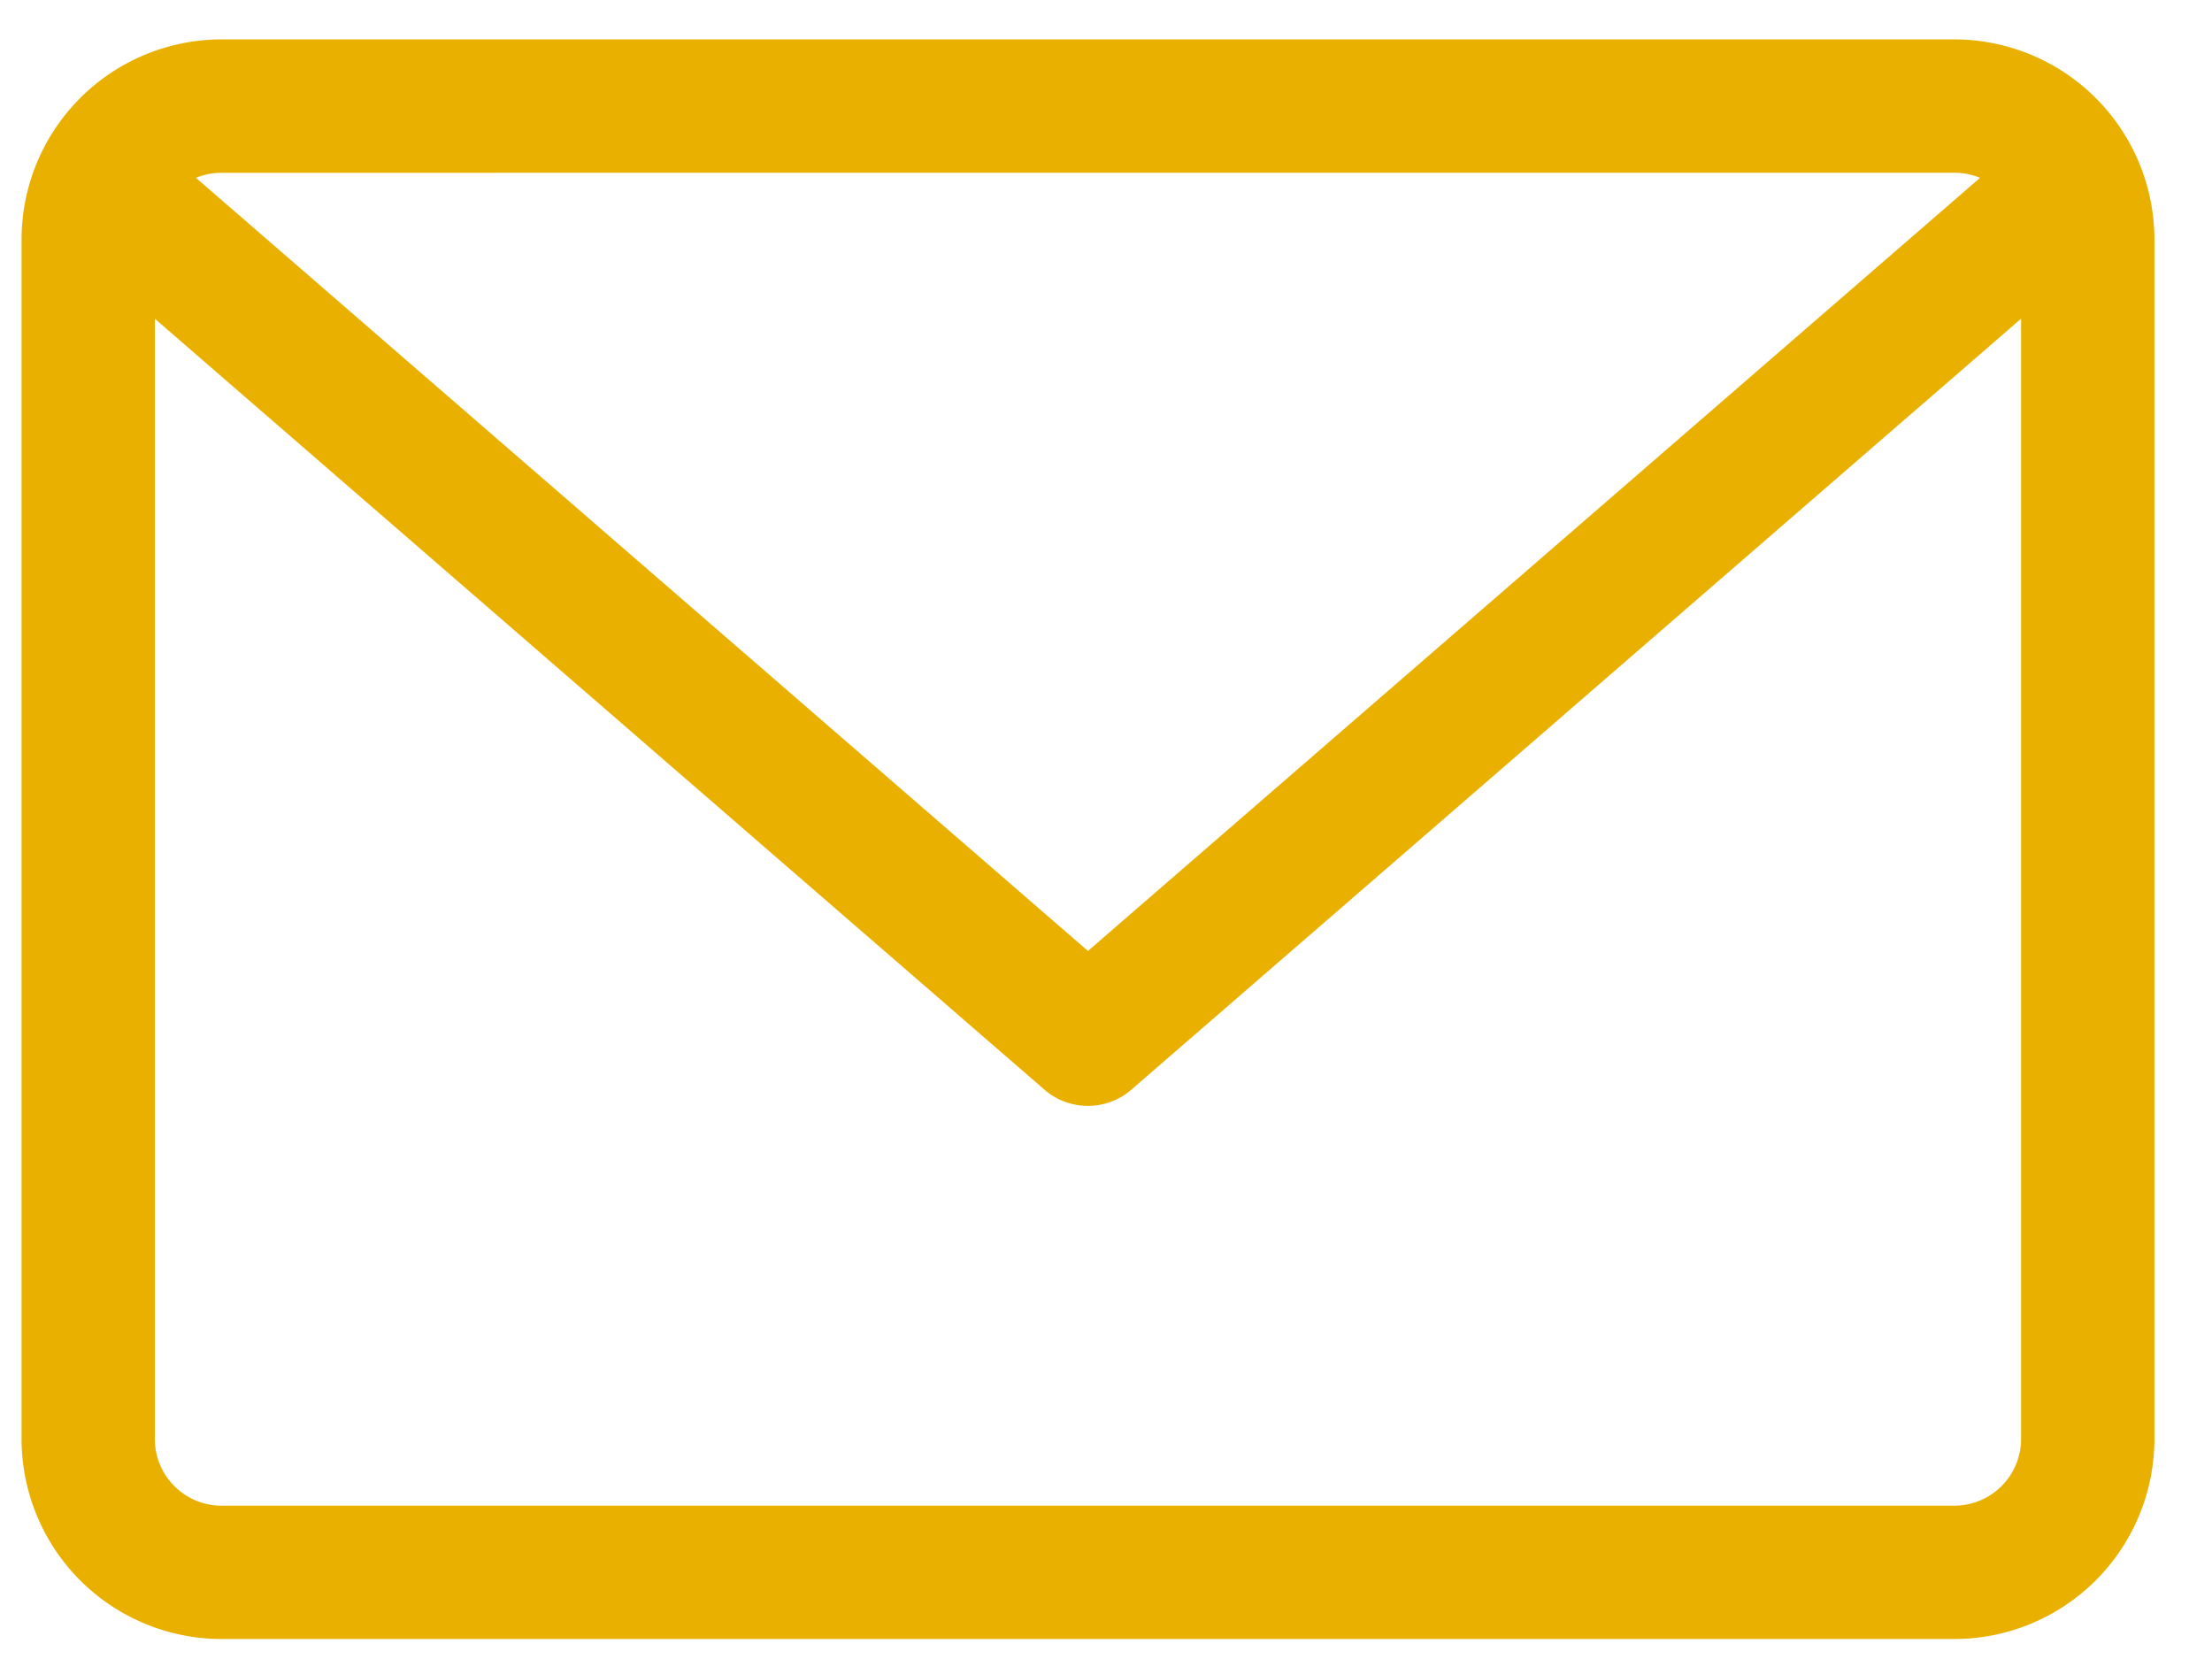 <svg xmlns="http://www.w3.org/2000/svg" width="32" height="24" viewBox="0 0 32 24"><g><g><path fill="#eab000" d="M28.273.57a2.897 2.897 0 0 1 2.894 2.892v17.356a2.897 2.897 0 0 1-2.894 2.893H3.205a2.896 2.896 0 0 1-2.893-2.893V3.462A2.896 2.896 0 0 1 3.205.57zM3.205 2.5a.947.947 0 0 0-.37.073l12.904 11.184L28.644 2.573a.96.96 0 0 0-.371-.074zm25.068 19.282a.966.966 0 0 0 .965-.964V4.61L16.37 15.761a.96.96 0 0 1-1.264 0L2.24 4.611v16.207c0 .531.433.964.965.964z"/></g></g></svg>